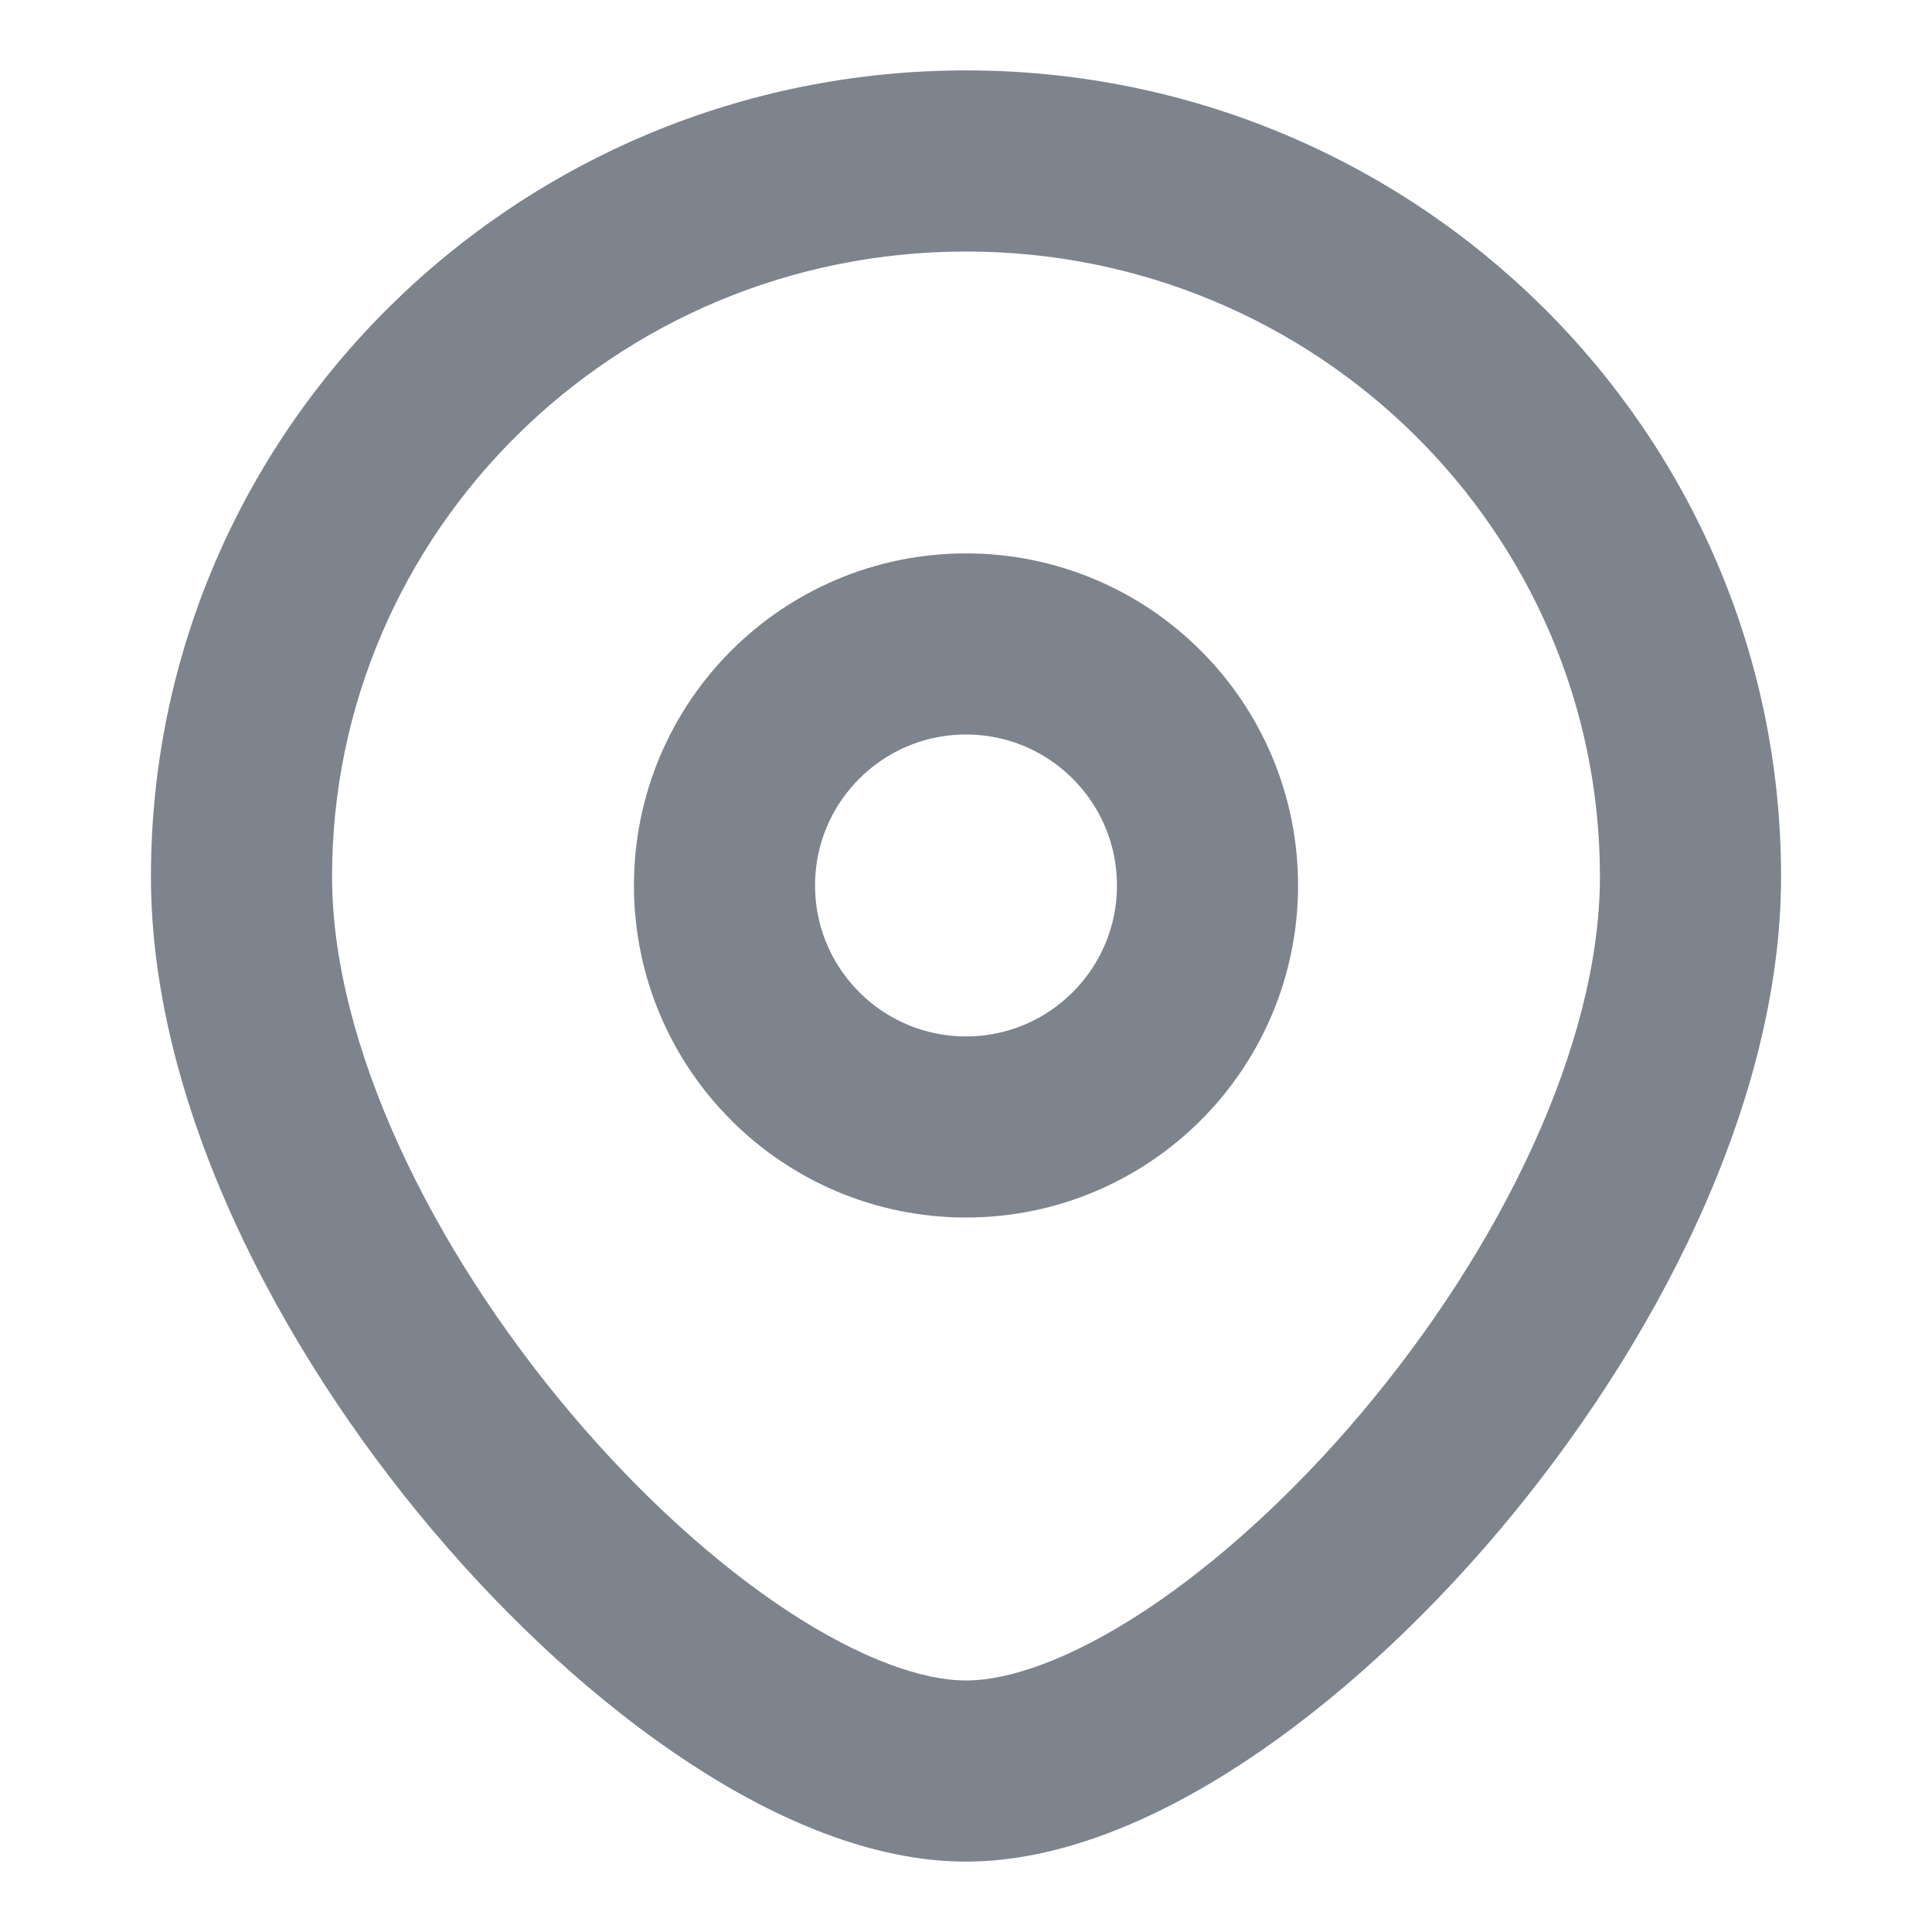 <svg width="16" height="16" viewBox="0 0 16 16" fill="none" xmlns="http://www.w3.org/2000/svg">
<g clip-path="url(#clip0_1_956)">
<circle cx="8" cy="7.333" r="2" stroke="#7D848D" stroke-width="1.5"/>
<path d="M13.25 7.259C13.25 8.645 12.434 10.329 11.271 11.706C10.699 12.383 10.072 12.95 9.475 13.343C8.862 13.745 8.353 13.917 8 13.917V15.417C8.772 15.417 9.575 15.072 10.299 14.596C11.037 14.111 11.77 13.44 12.417 12.674C13.691 11.165 14.75 9.146 14.75 7.259H13.25ZM8 13.917C7.647 13.917 7.138 13.745 6.525 13.343C5.928 12.95 5.301 12.383 4.729 11.706C3.566 10.329 2.75 8.645 2.75 7.259H1.25C1.25 9.146 2.309 11.165 3.583 12.674C4.231 13.44 4.963 14.111 5.702 14.596C6.425 15.072 7.228 15.417 8 15.417V13.917ZM2.75 7.259C2.75 4.409 5.092 2.083 8 2.083V0.583C4.281 0.583 1.25 3.564 1.25 7.259H2.75ZM8 2.083C10.908 2.083 13.25 4.409 13.25 7.259H14.75C14.75 3.564 11.719 0.583 8 0.583V2.083Z" fill="#7D848D"/>
</g>
<defs>
<clipPath id="clip0_1_956">
<rect width="16" height="16" fill="white"/>
</clipPath>
</defs>
</svg>
